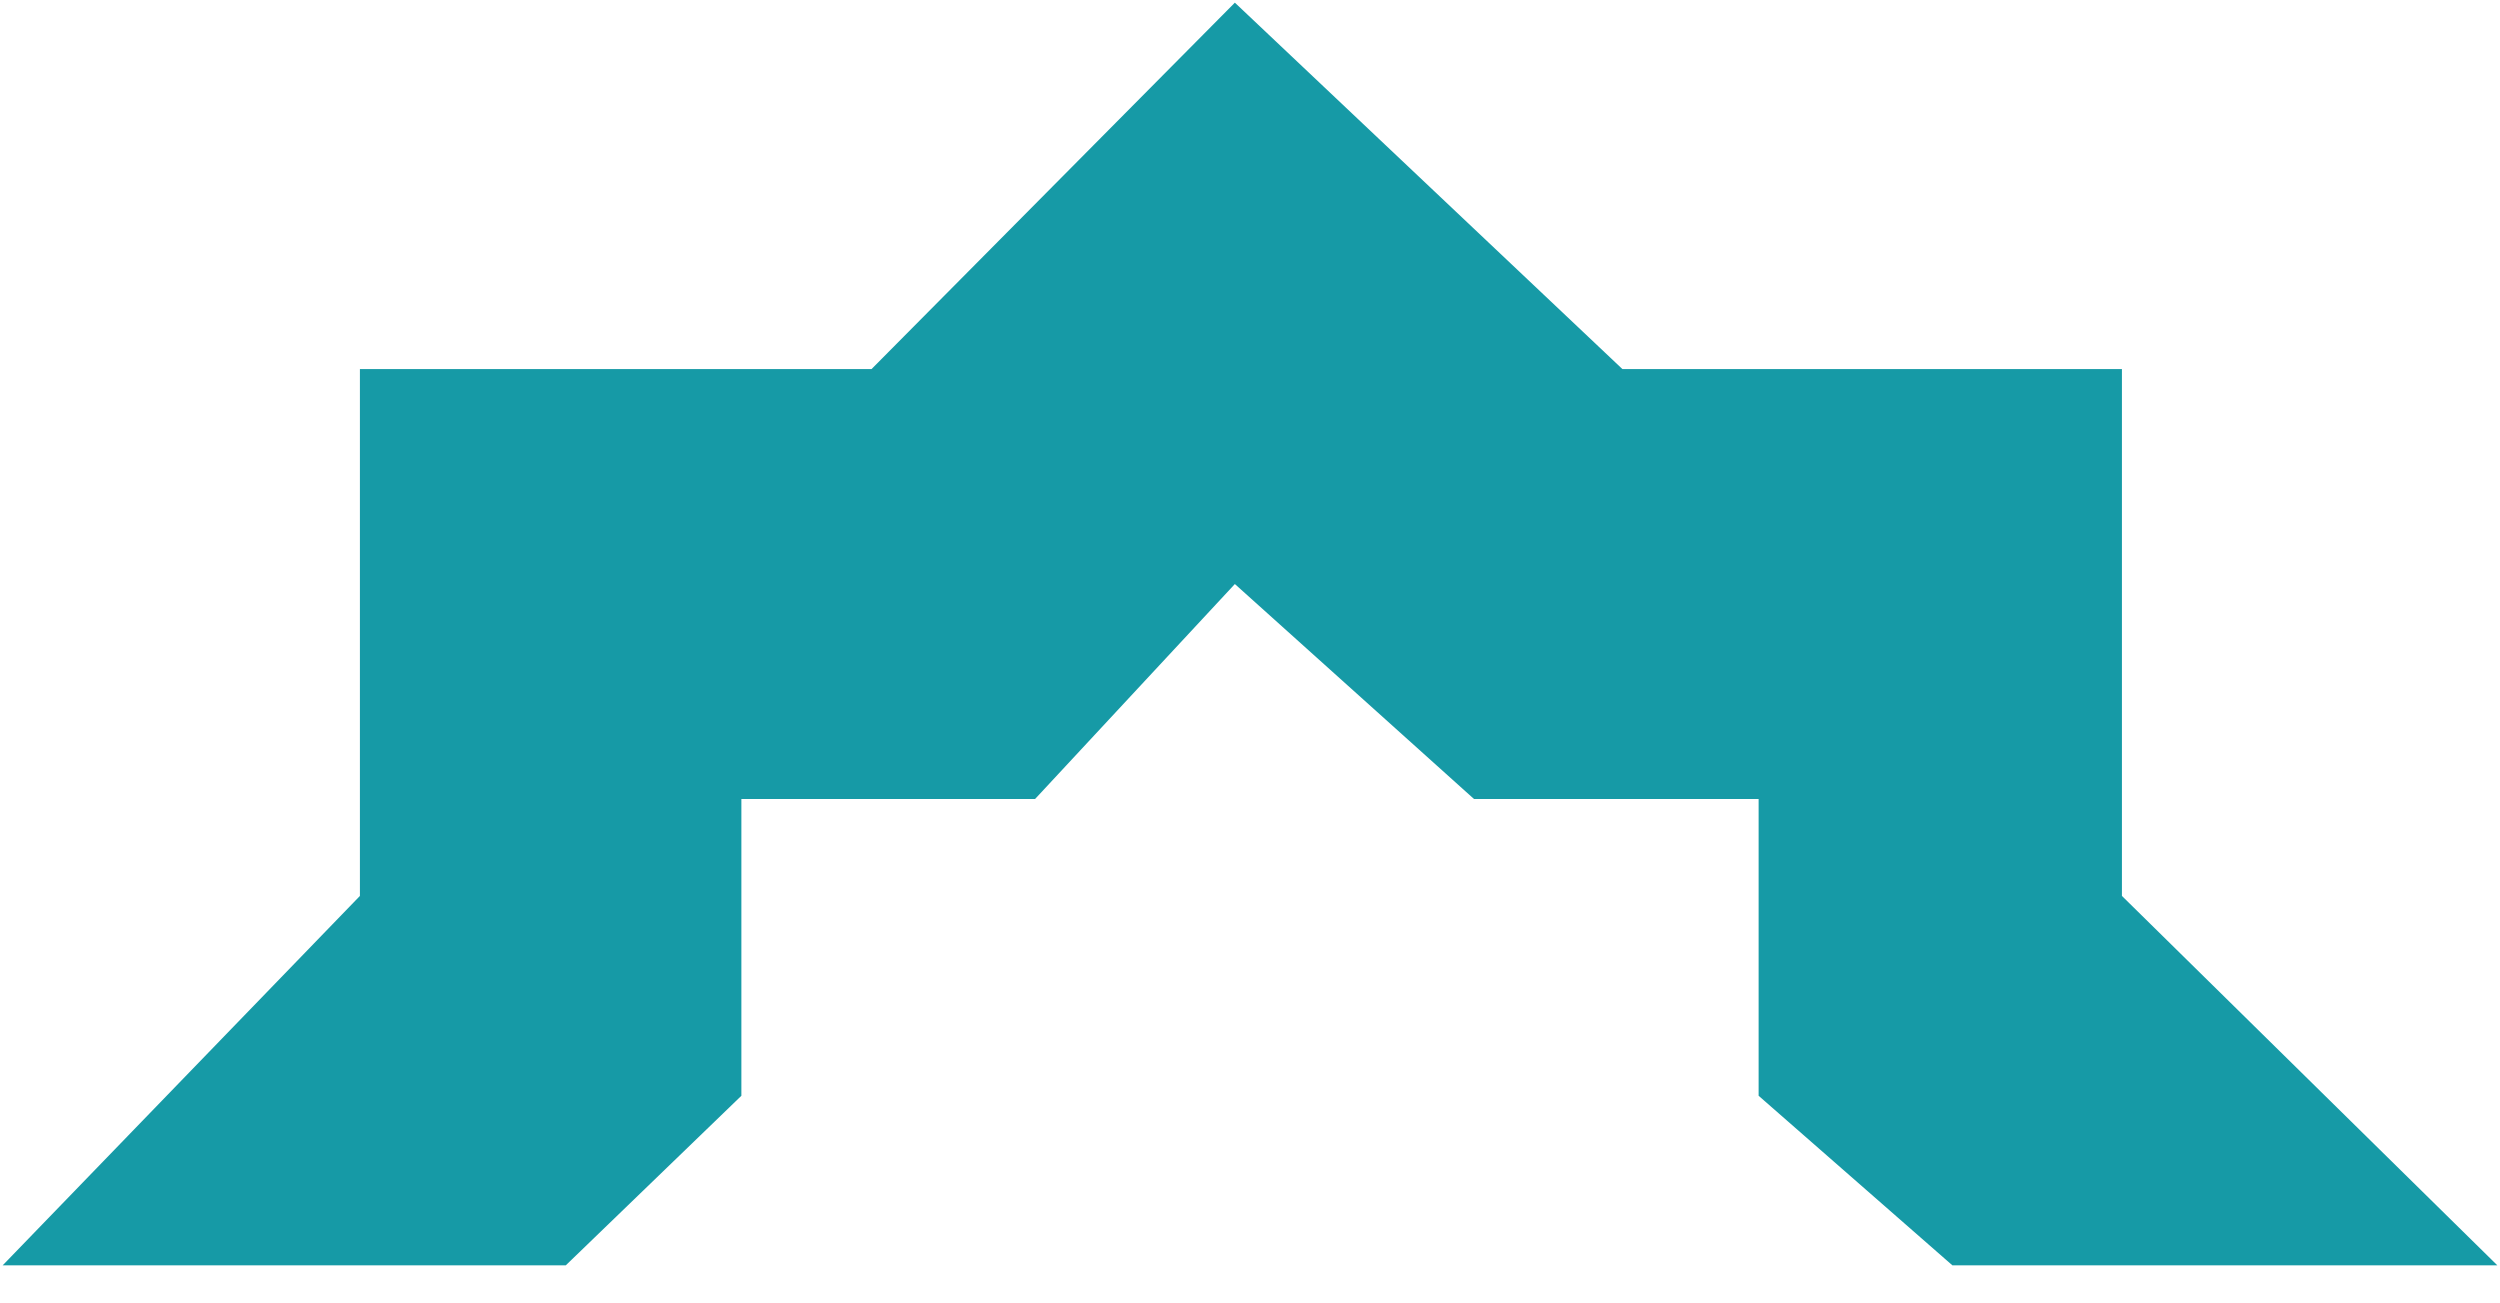 <svg width="470" height="245" viewBox="0 0 470 245" fill="none" xmlns="http://www.w3.org/2000/svg">
<path fill-rule="evenodd" clip-rule="evenodd" d="M398.922 69.381L305.008 69.381L232.154 0.5L163.853 69.381L67.663 69.381L67.663 168.434L0.5 237.884L106.366 237.884L139.379 206.005L139.379 150.217L194.589 150.217L232.154 109.799L277.119 150.217L330.621 150.217L330.621 206.005L367.049 237.884L469.5 237.884L398.922 168.434L398.922 69.381Z" fill="#169AA6"/>
</svg>
